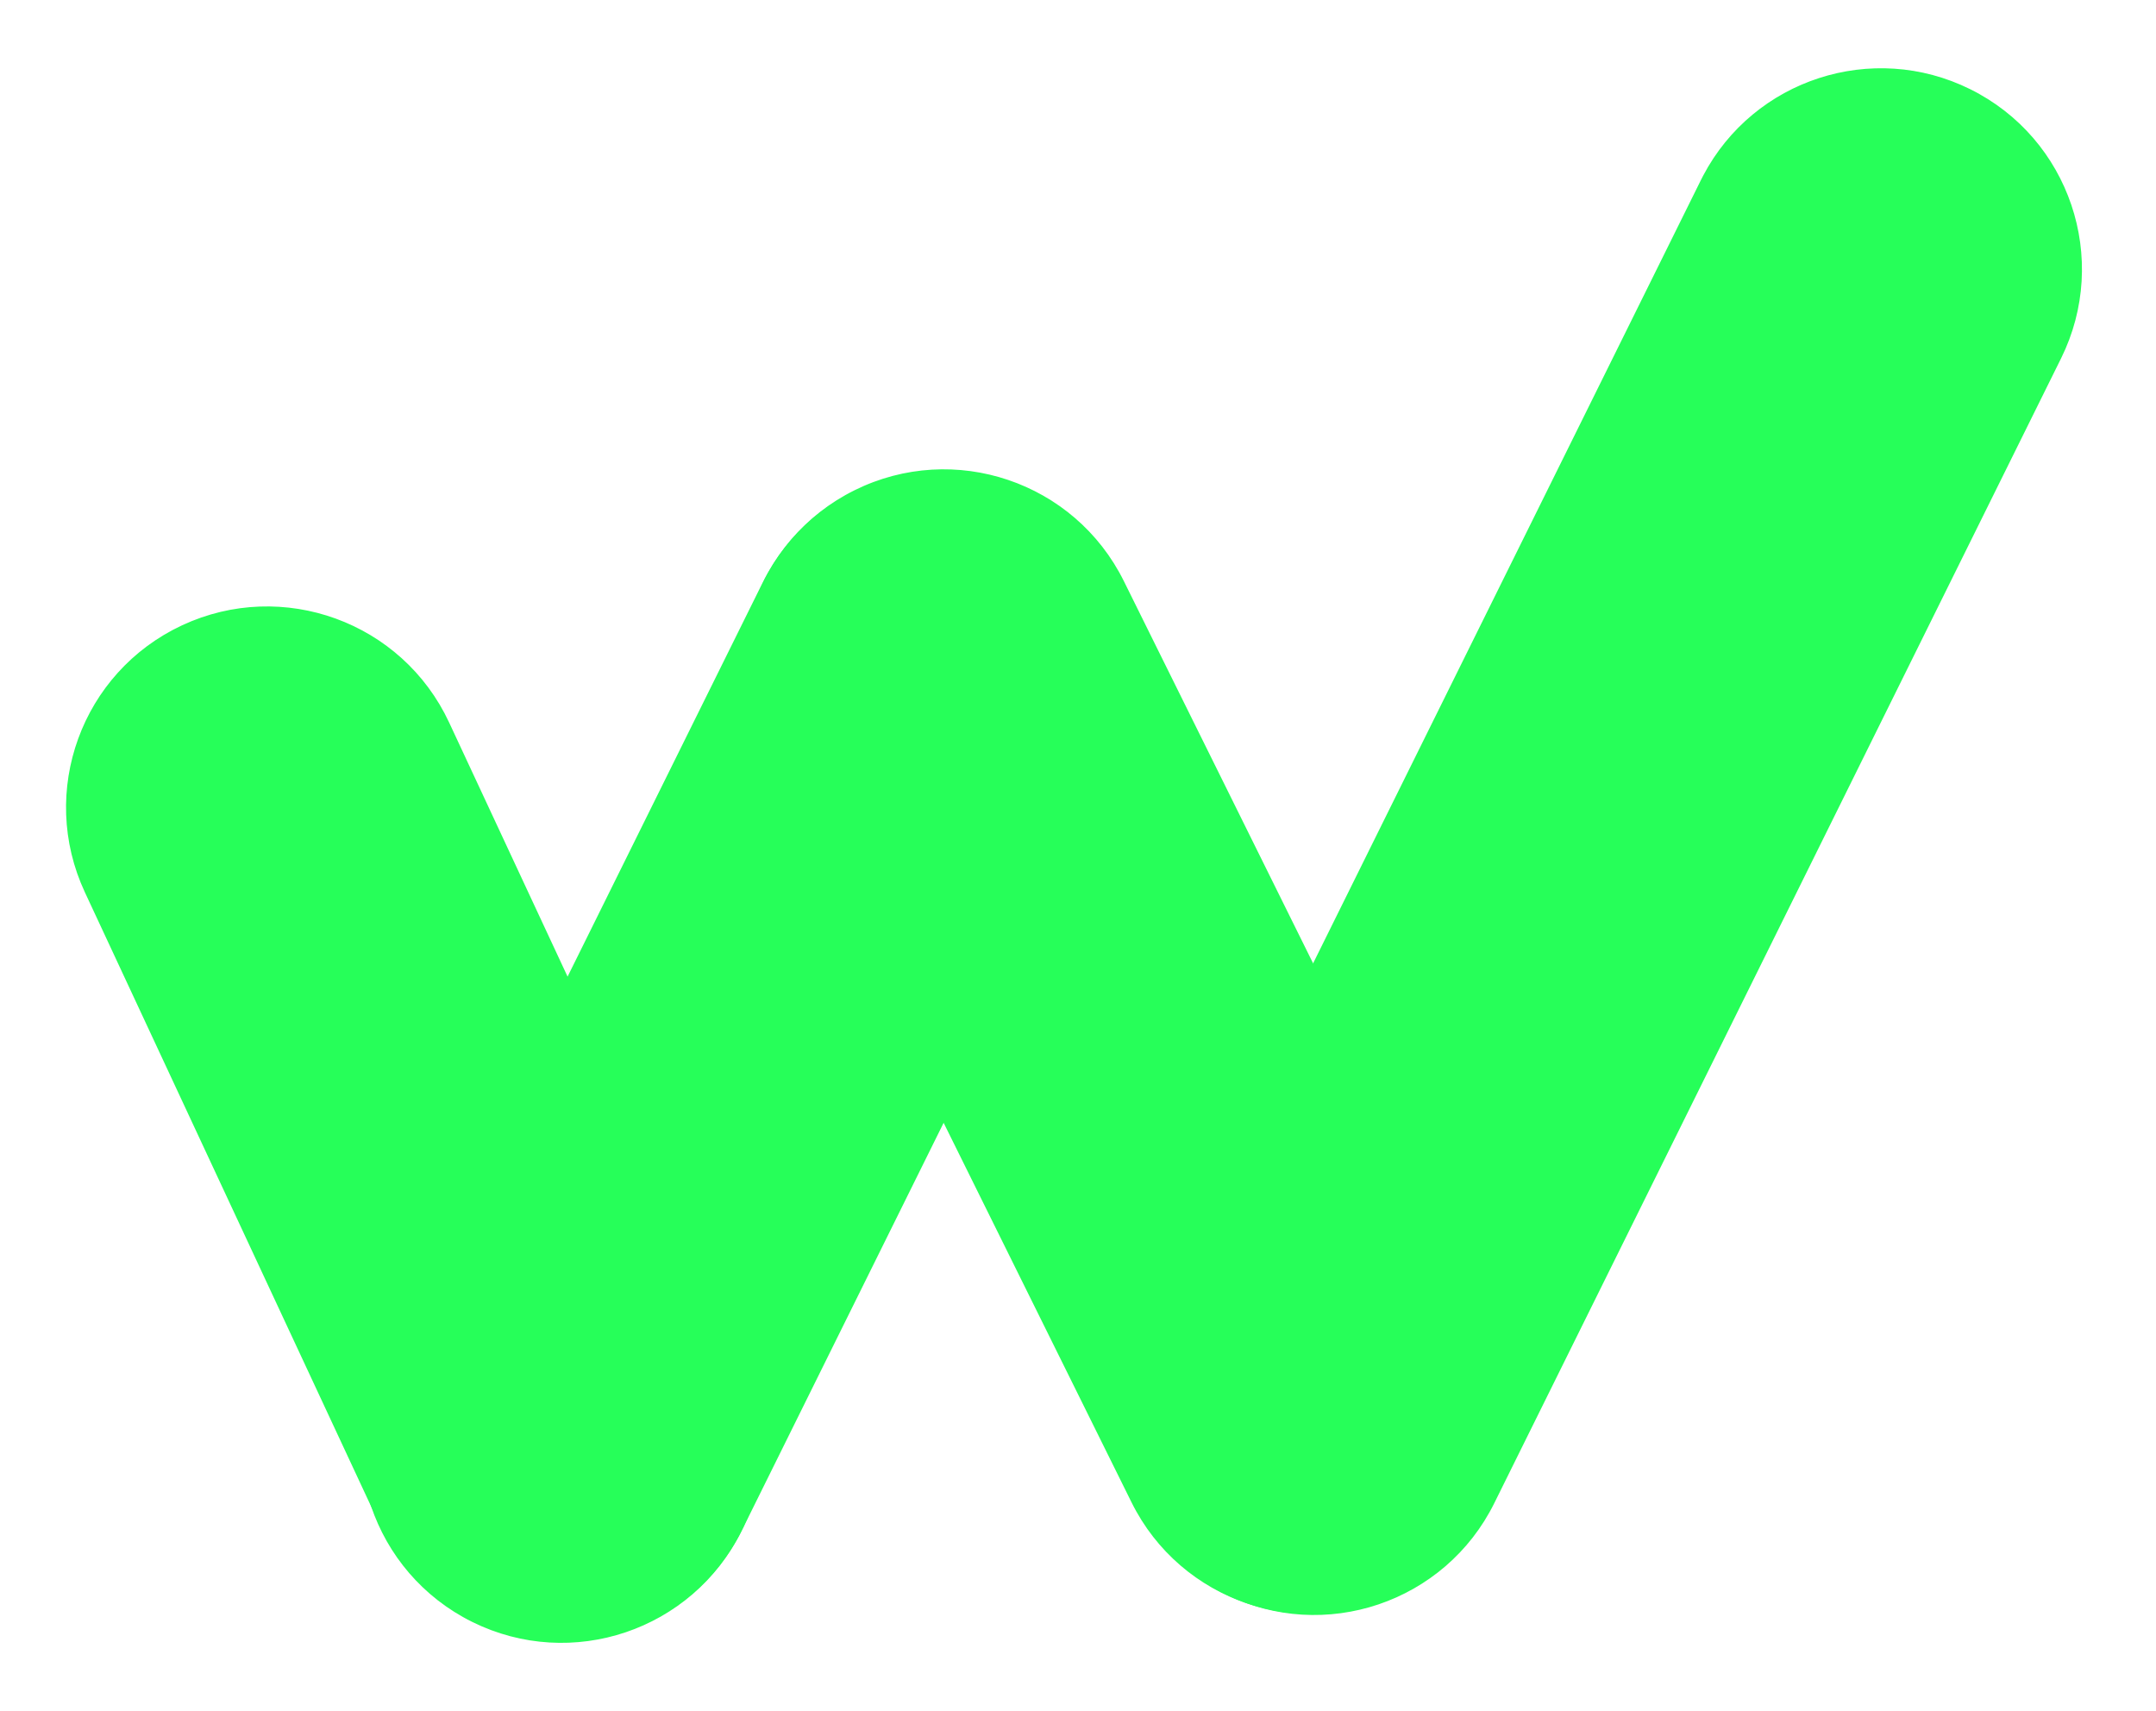<svg width="189" height="150" viewBox="0 0 189 150" fill="none" xmlns="http://www.w3.org/2000/svg">
<path d="M16.177 55.267C24.745 51.274 34.927 54.983 38.92 63.55L64.789 119.054C68.782 127.621 65.074 137.804 56.507 141.797C47.94 145.79 37.757 142.082 33.764 133.514L7.895 78.01C3.902 69.443 7.61 59.26 16.177 55.267Z" fill="#26FF59" stroke="#26FF59"/>
<path d="M41.624 141.736C33.153 137.542 29.686 127.275 33.88 118.804L67.306 51.291C71.501 42.82 81.767 39.353 90.237 43.547C98.708 47.741 102.176 58.008 97.982 66.478L64.556 133.992C60.362 142.463 50.095 145.93 41.624 141.736Z" fill="#26FF59" stroke="#26FF59"/>
<path d="M75.141 43.421C66.671 47.615 63.204 57.883 67.398 66.353L99.639 131.474C103.833 139.945 114.1 143.412 122.571 139.219C131.042 135.025 134.509 124.757 130.315 116.286L98.073 51.166C93.879 42.695 83.612 39.227 75.141 43.421Z" fill="#26FF59" stroke="#26FF59"/>
<path d="M172.485 8.264C180.956 12.458 184.423 22.725 180.229 31.196L130.543 131.551C126.349 140.021 116.082 143.488 107.612 139.295C99.141 135.101 95.673 124.834 99.867 116.363L149.553 16.008L149.755 15.614C154.068 7.431 164.147 4.136 172.485 8.264Z" fill="#26FF59" stroke="#26FF59"/>
</svg>
